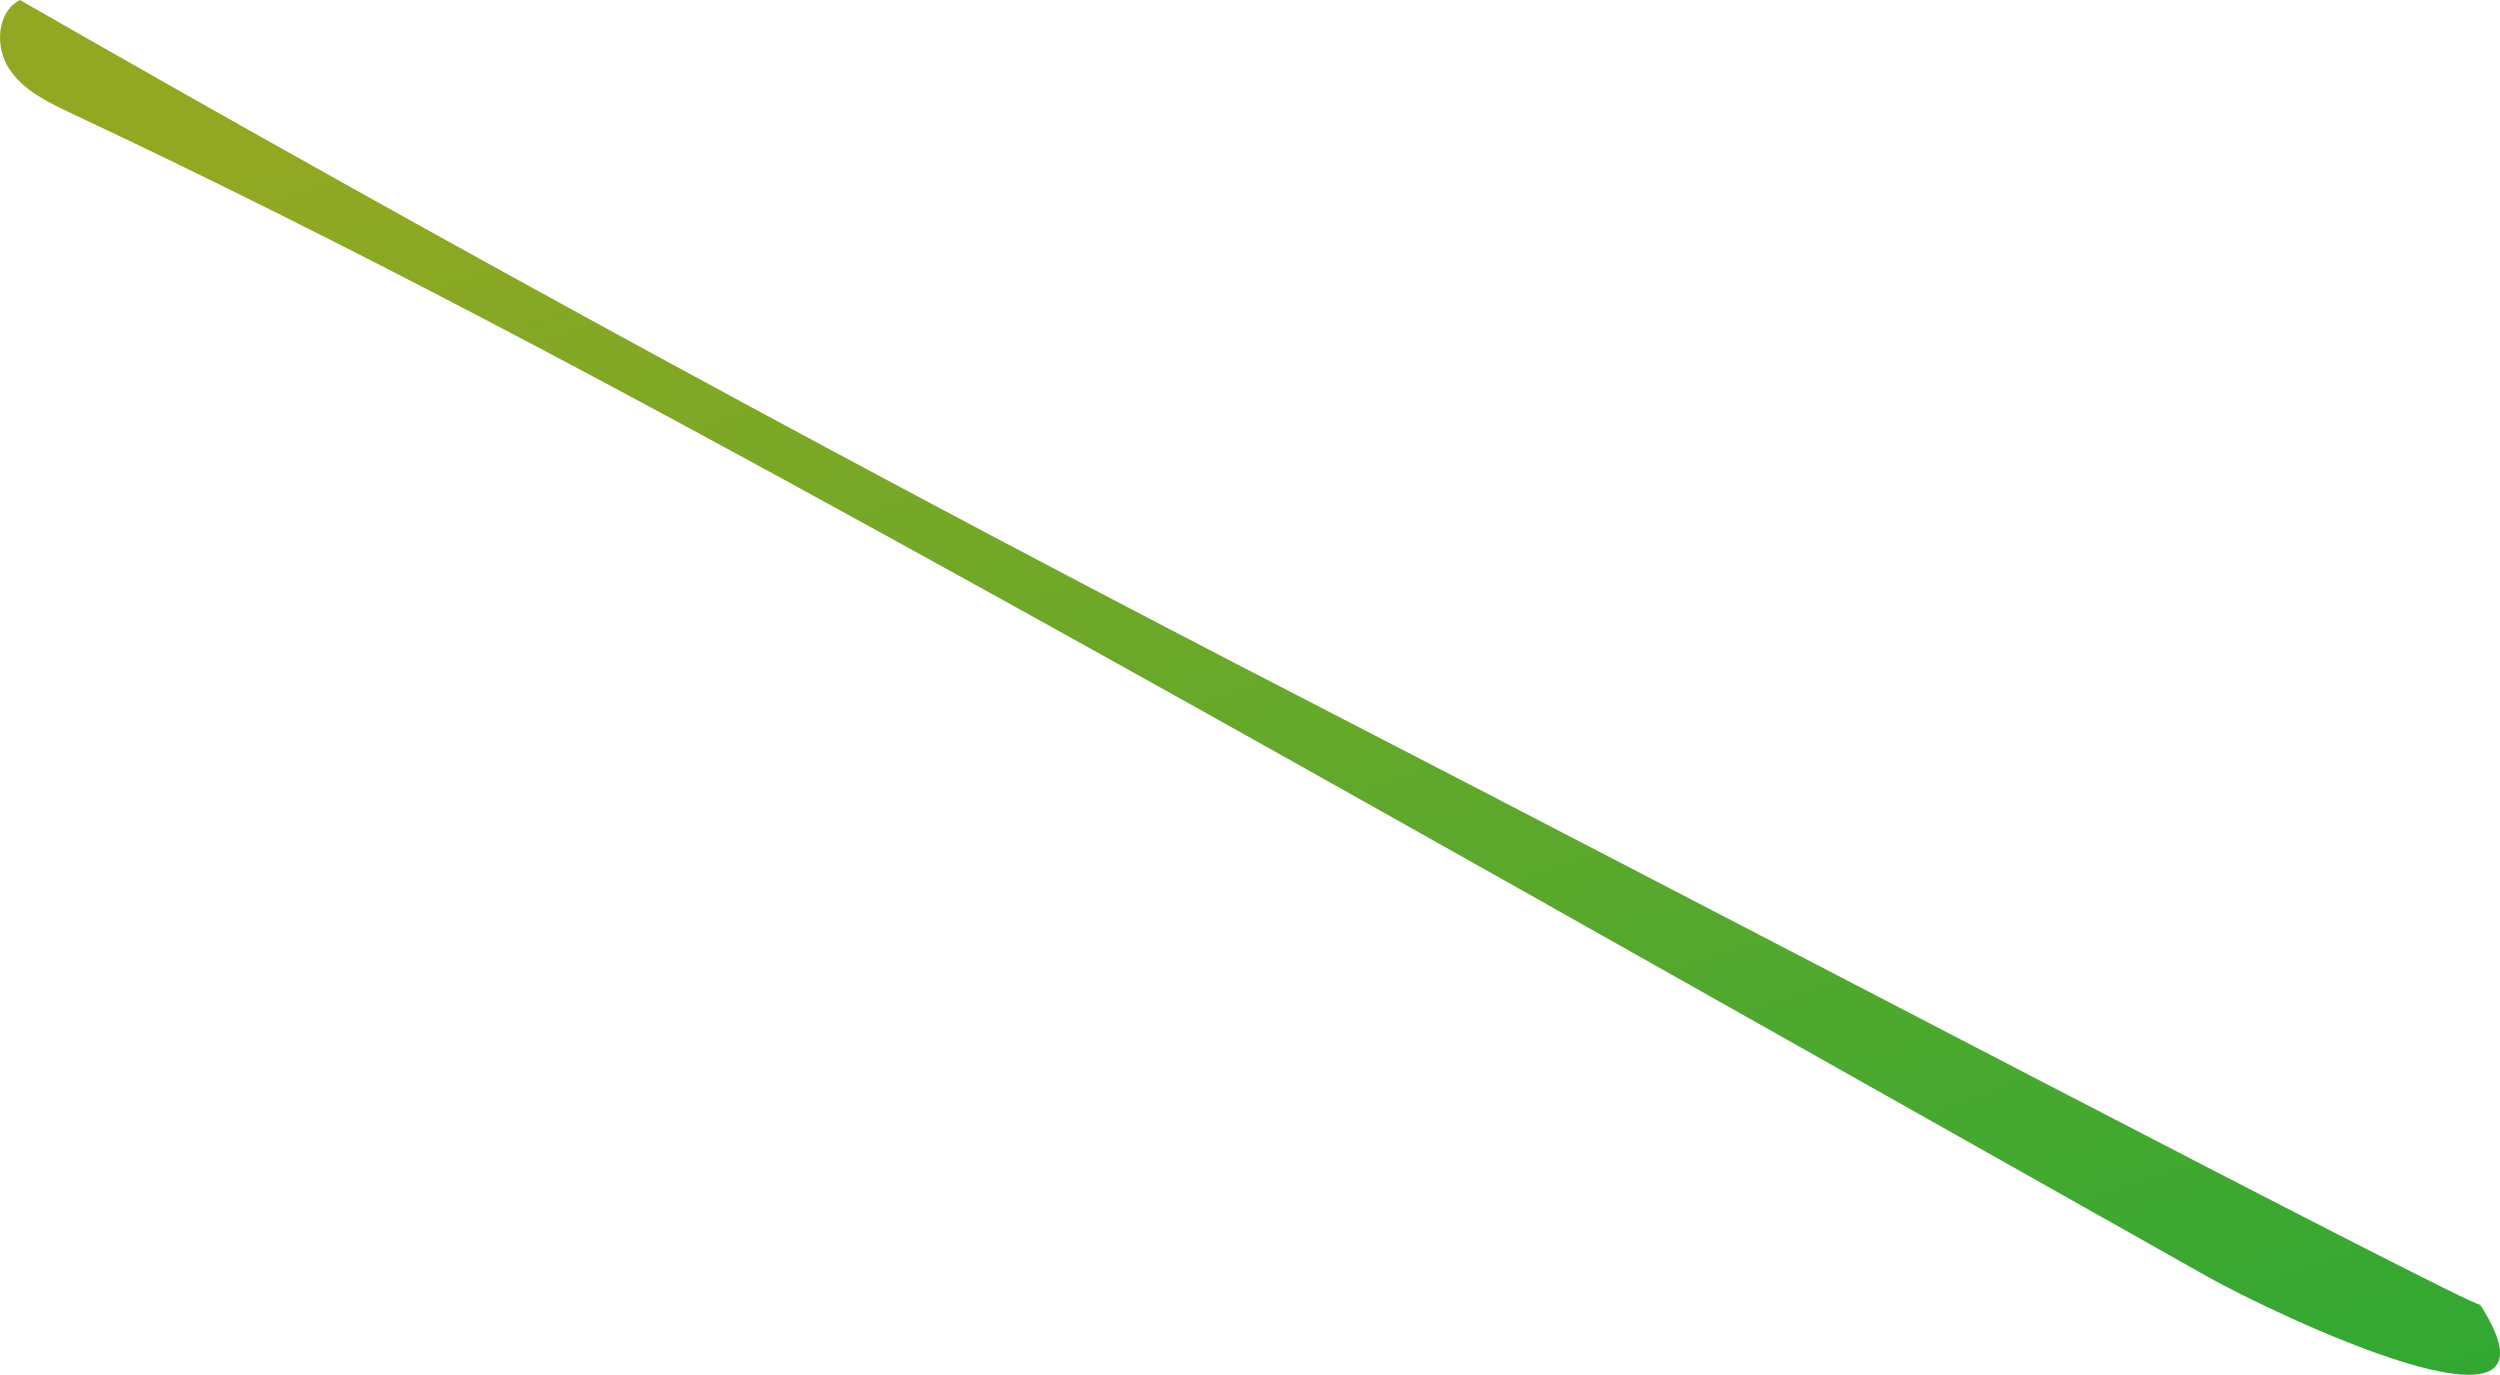 <svg xmlns="http://www.w3.org/2000/svg" xmlns:xlink="http://www.w3.org/1999/xlink" viewBox="0 0 473.64 260.47"><defs><style>.cls-1{fill:url(#New_swatch);}</style><linearGradient id="New_swatch" x1="185.3" y1="-20.25" x2="317.74" y2="371.12" gradientUnits="userSpaceOnUse"><stop offset="0" stop-color="#93a822"/><stop offset="1" stop-color="#22a836"/></linearGradient></defs><g id="Layer_2" data-name="Layer 2"><g id="Leaves"><path class="cls-1" d="M249.72,133.78Q125.25,69.69,3.78,0C-.61,2.27-1,8.85,1.71,13s7.42,6.41,11.89,8.51C66.08,46.15,117.21,73.59,168,101.54c52,28.58,103.63,57.7,155.29,86.83l95,53.54c11.94,6.73,70.68,34.89,51.57,5.25C469.67,248.43,318.61,169.26,249.72,133.78Z"/></g></g></svg>